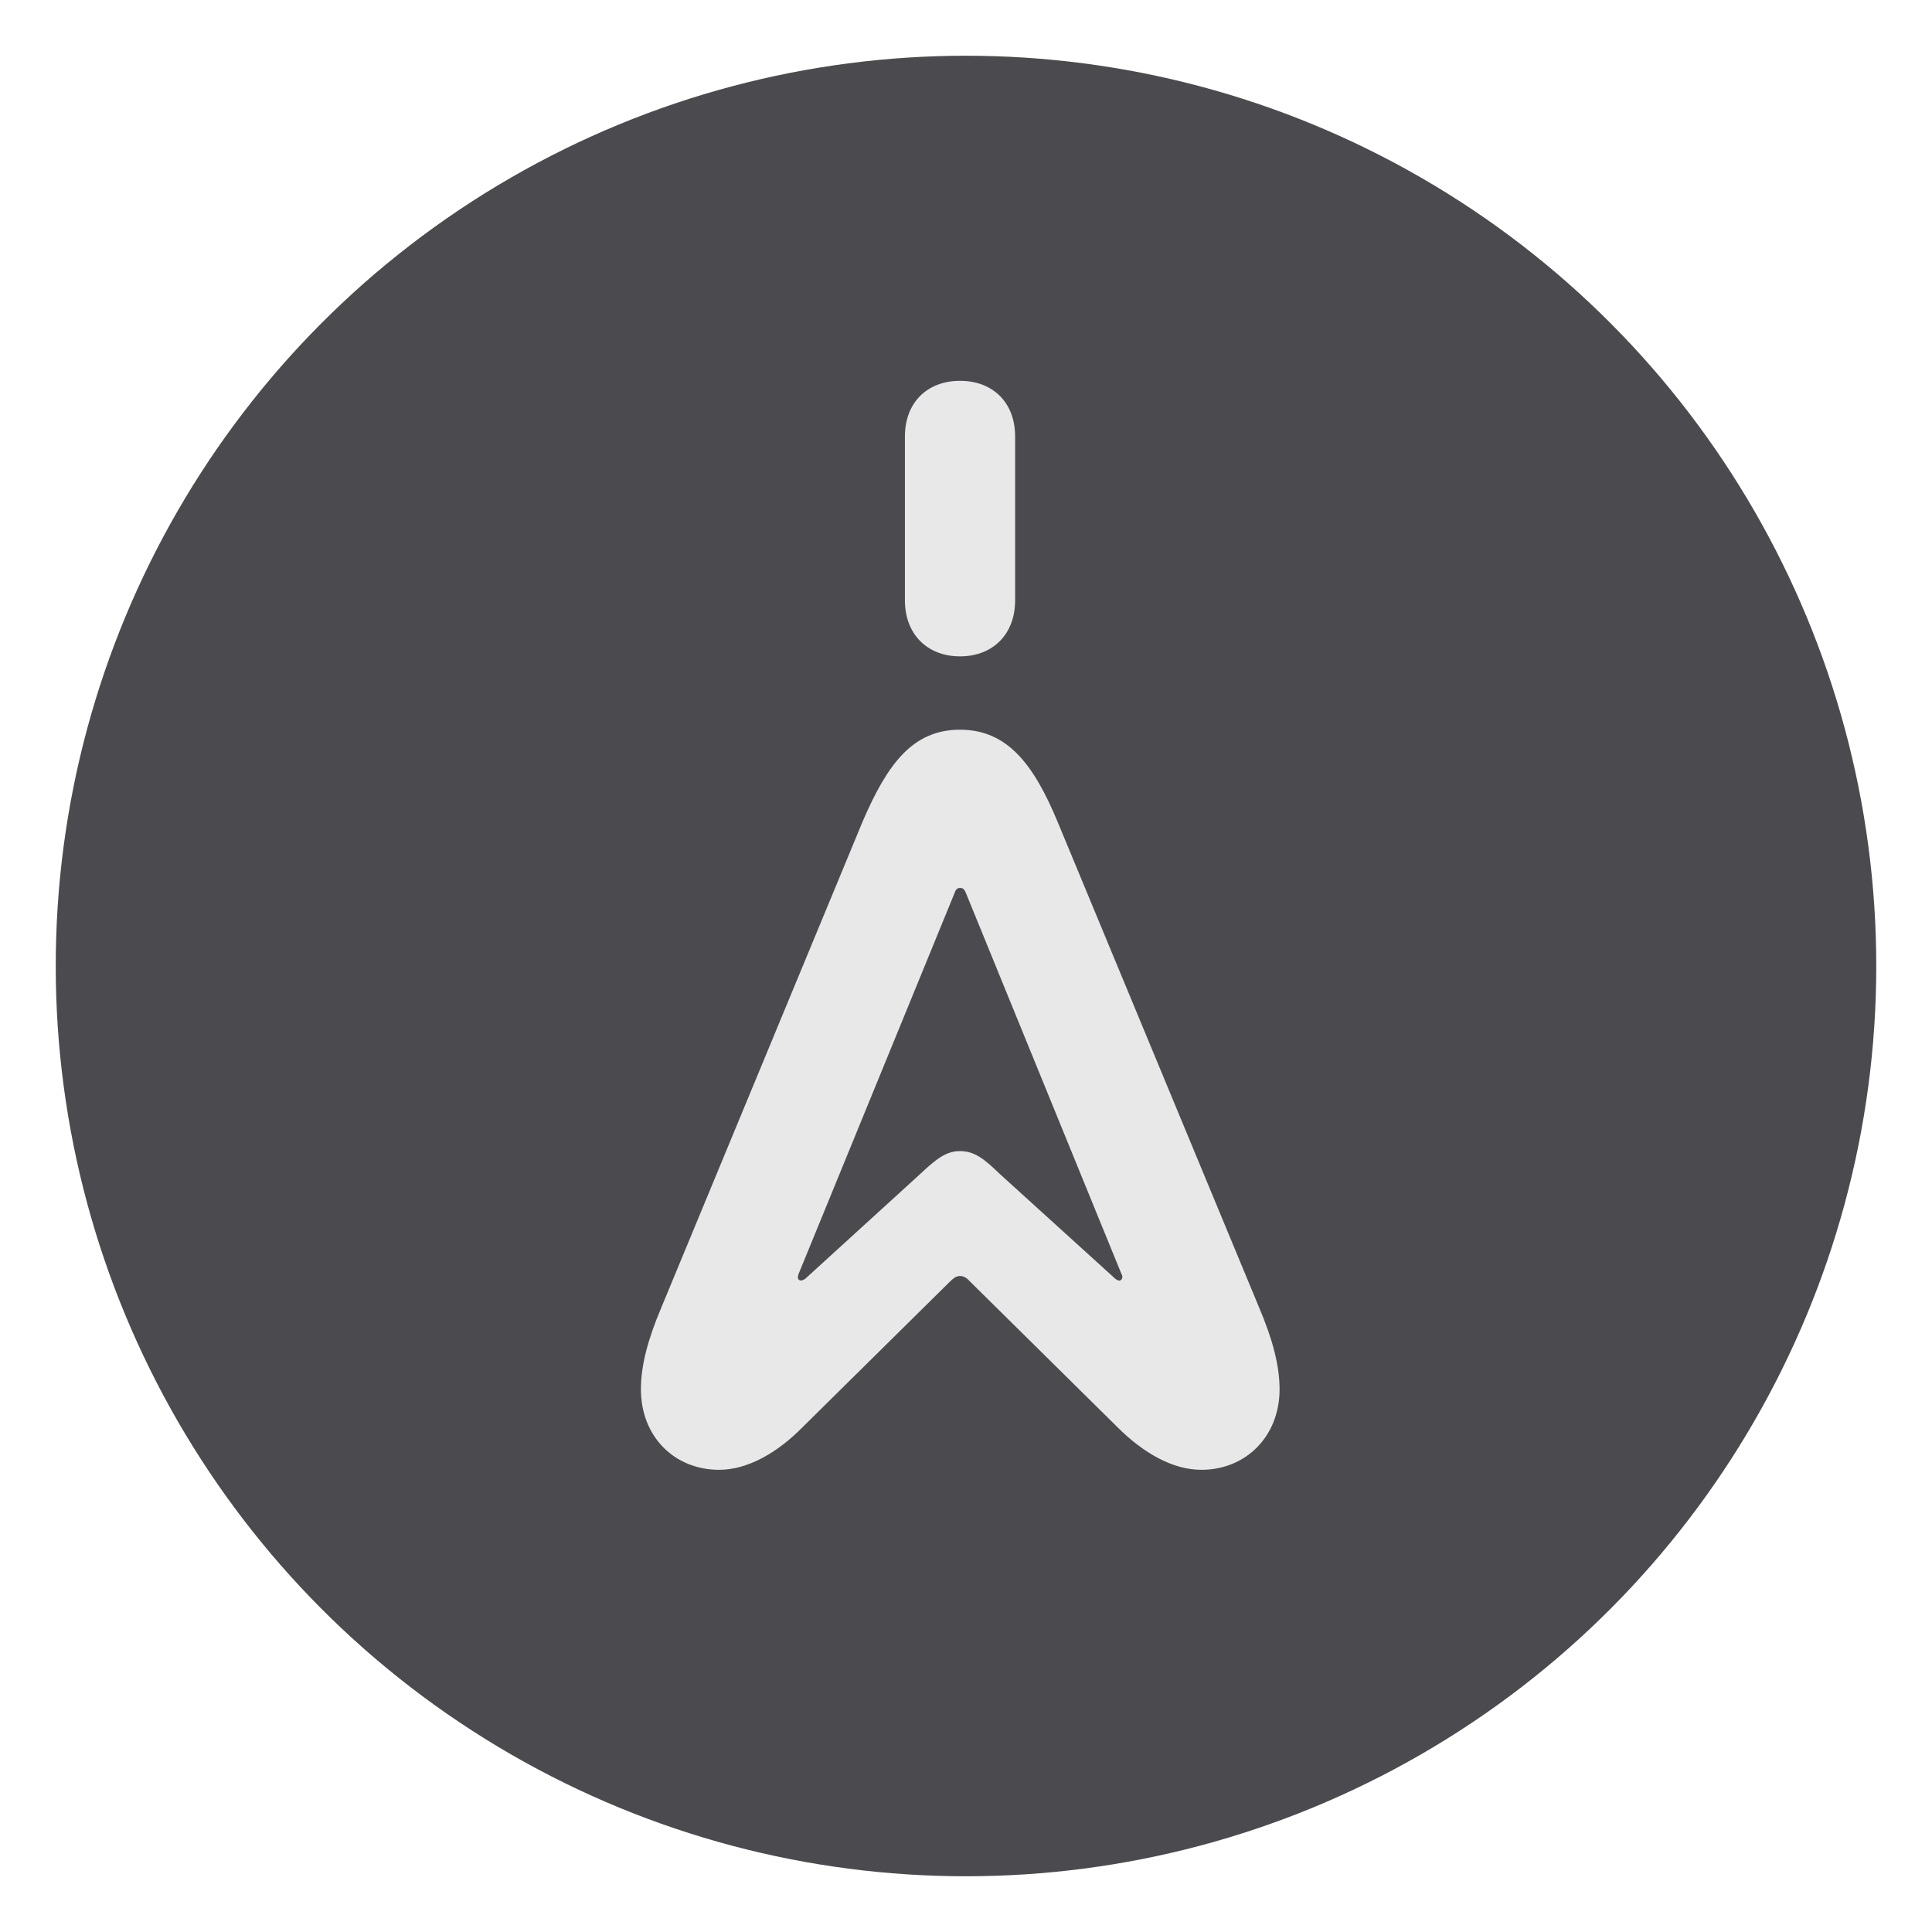<svg xmlns="http://www.w3.org/2000/svg" width="26" height="26" viewBox="0 0 26 26">
    <g fill="none" fill-rule="evenodd" transform="translate(.75 .75)">
        <circle cx="12.25" cy="12.25" r="12.25" fill="#4B4B4F"/>
        <path fill="#E8E8E8" d="M12.17 8.083c.442 0 .741-.299.741-.753V5.123c0-.455-.299-.748-.741-.748-.443 0-.742.293-.742.748V7.33c0 .454.3.753.742.753zm3.248 10.947c.598 0 1.052-.45 1.052-1.083 0-.323-.095-.676-.275-1.1l-2.715-6.544c-.317-.76-.67-1.233-1.31-1.233-.634 0-.975.455-1.31 1.233l-2.71 6.543c-.18.425-.275.778-.275 1.1 0 .635.449 1.084 1.053 1.084.377 0 .777-.222 1.124-.575l1.98-1.956c.054-.053.09-.077.138-.077.048 0 .09.024.137.077l1.98 1.956c.353.353.748.575 1.13.575zm-1.16-2.572l-1.556-1.412c-.21-.203-.34-.305-.532-.305-.186 0-.317.102-.533.305l-1.549 1.412c-.024.017-.06.035-.084.017-.024-.017-.018-.053-.006-.083l2.094-5.114c.018-.054.036-.078.078-.078.048 0 .06.024.083.078l2.088 5.114c.018.03.018.066-.006.083-.018.018-.048.006-.078-.017z"/>
    </g>
</svg>

